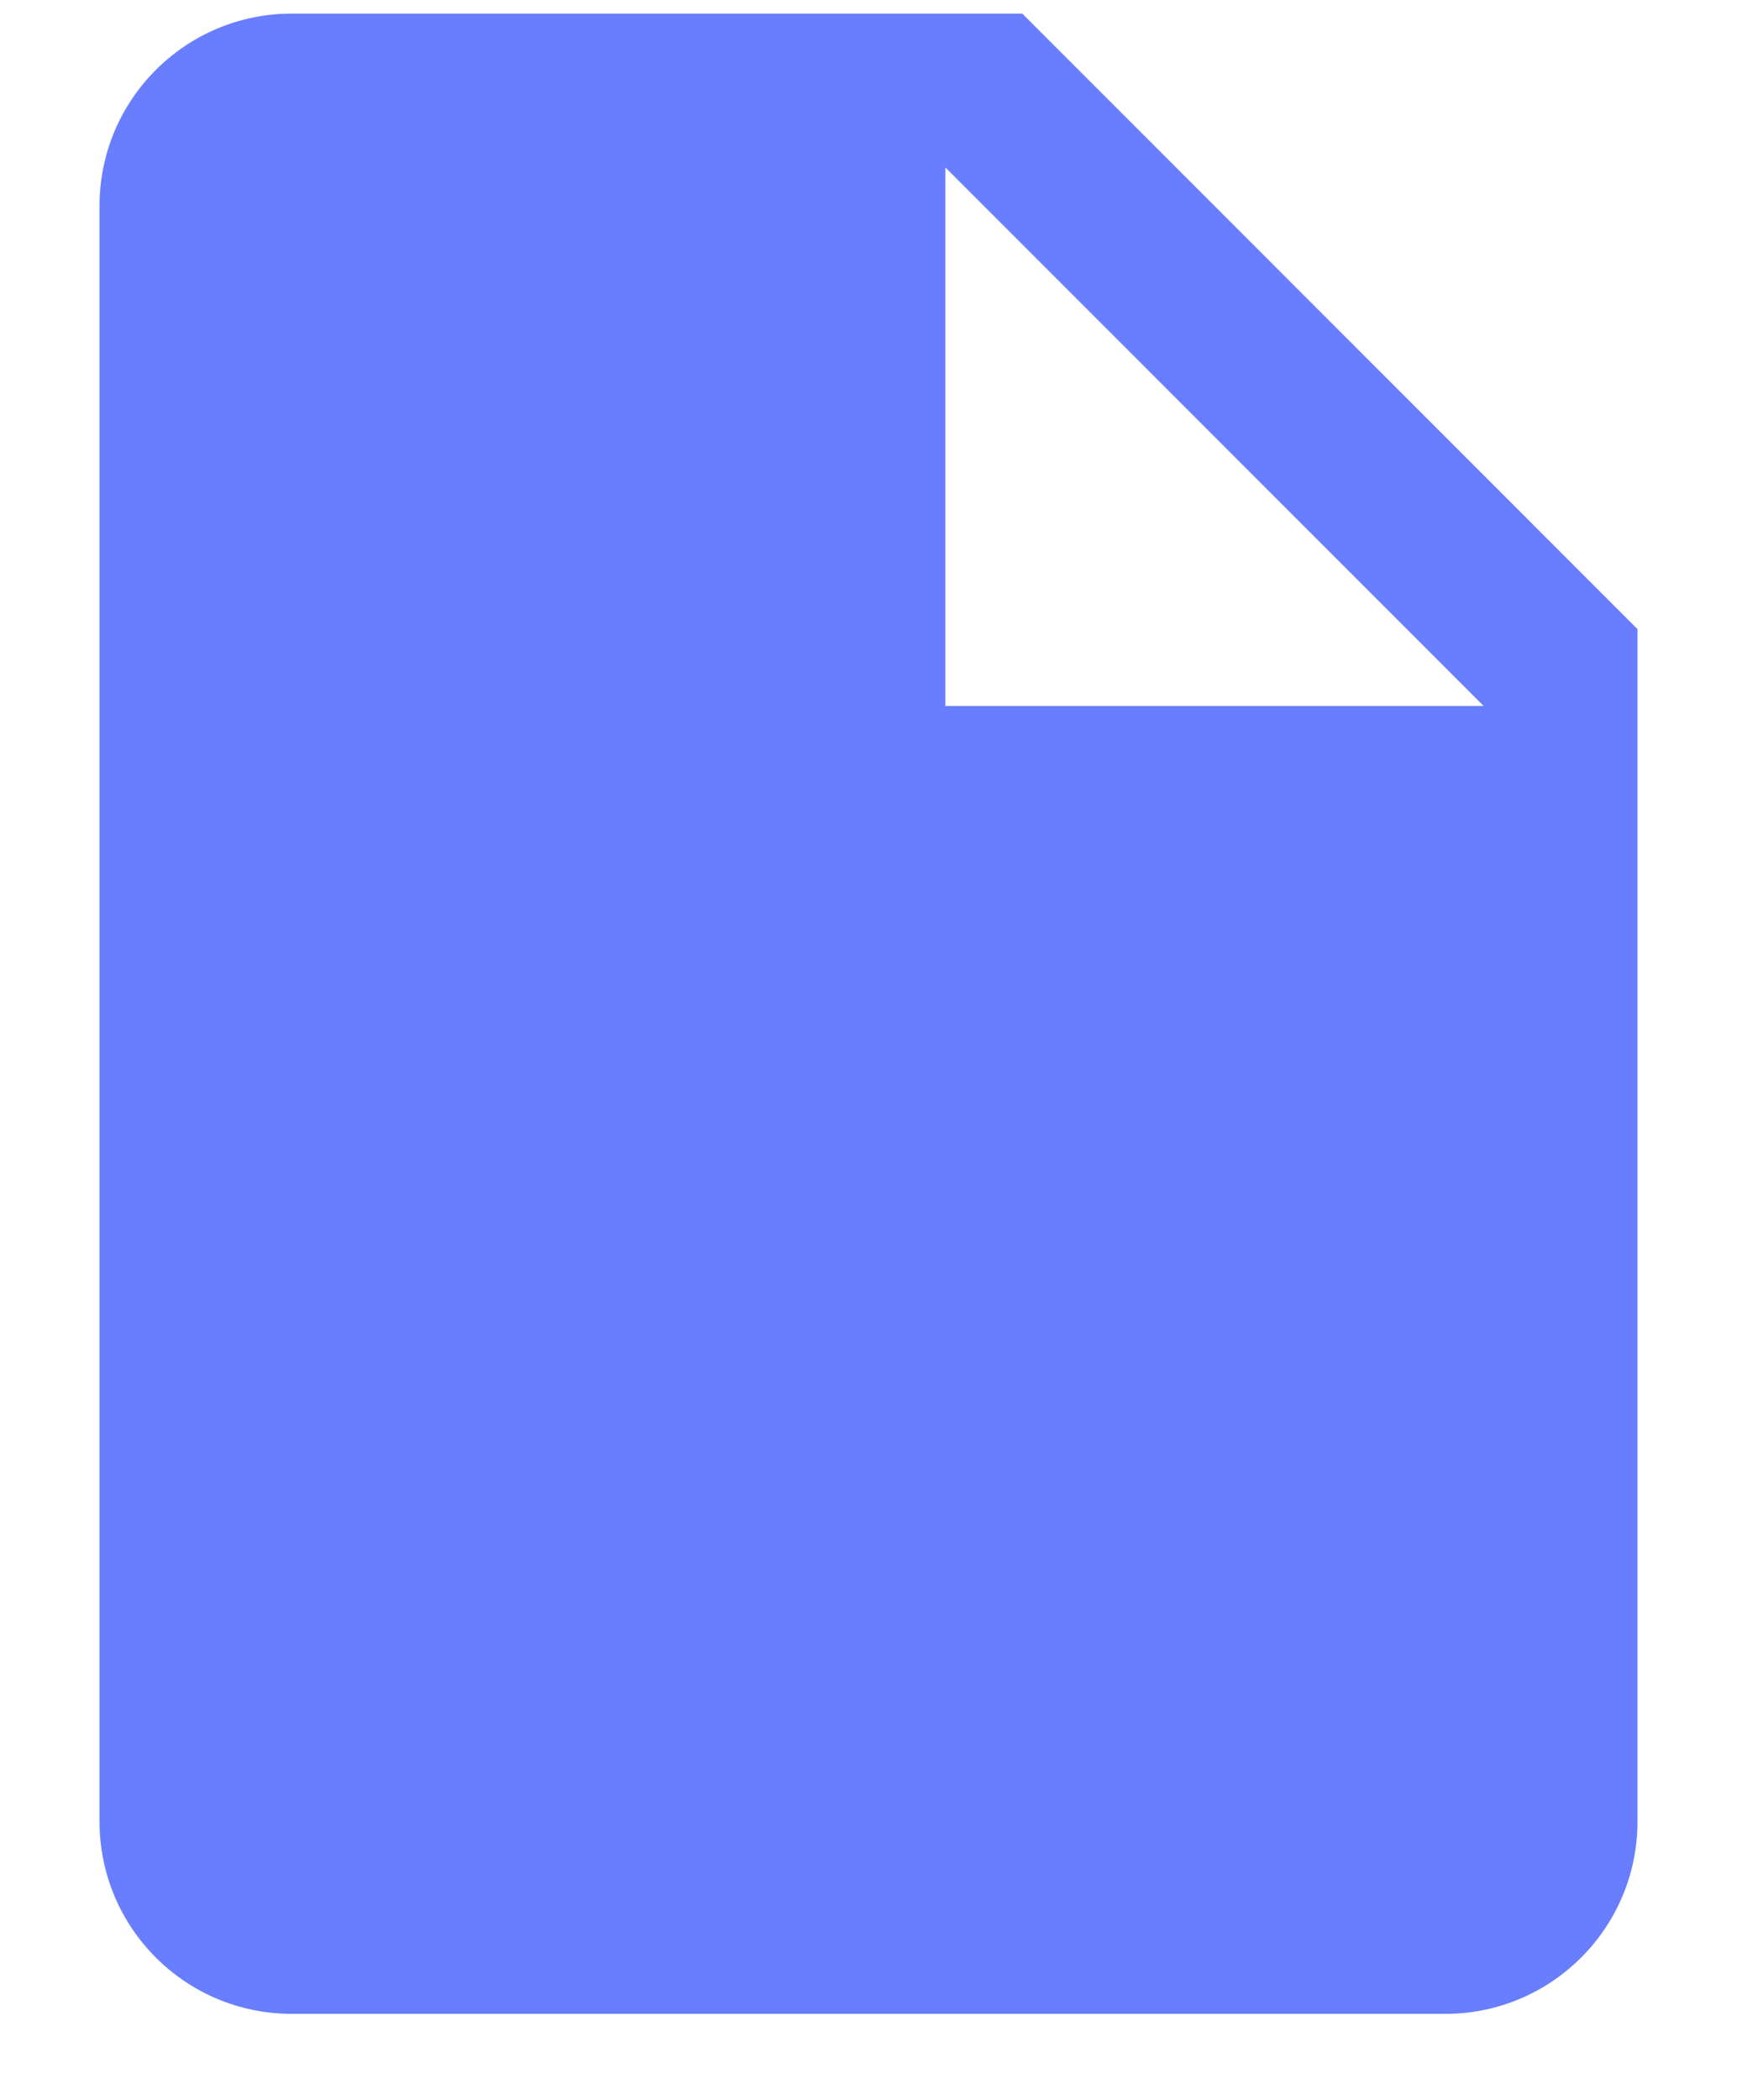 <svg width="24" height="29" viewBox="0 0 24 29" fill="none" xmlns="http://www.w3.org/2000/svg">
<path d="M14.125 0.188H4.031C2.564 0.188 1.375 1.377 1.375 2.844V25.156C1.375 26.623 2.564 27.812 4.031 27.812H19.969C21.436 27.812 22.625 26.623 22.625 25.156V8.688L14.125 0.188ZM13.062 9.75V2.312L20.5 9.75H13.062Z" fill="#687EFF"/>
</svg>

